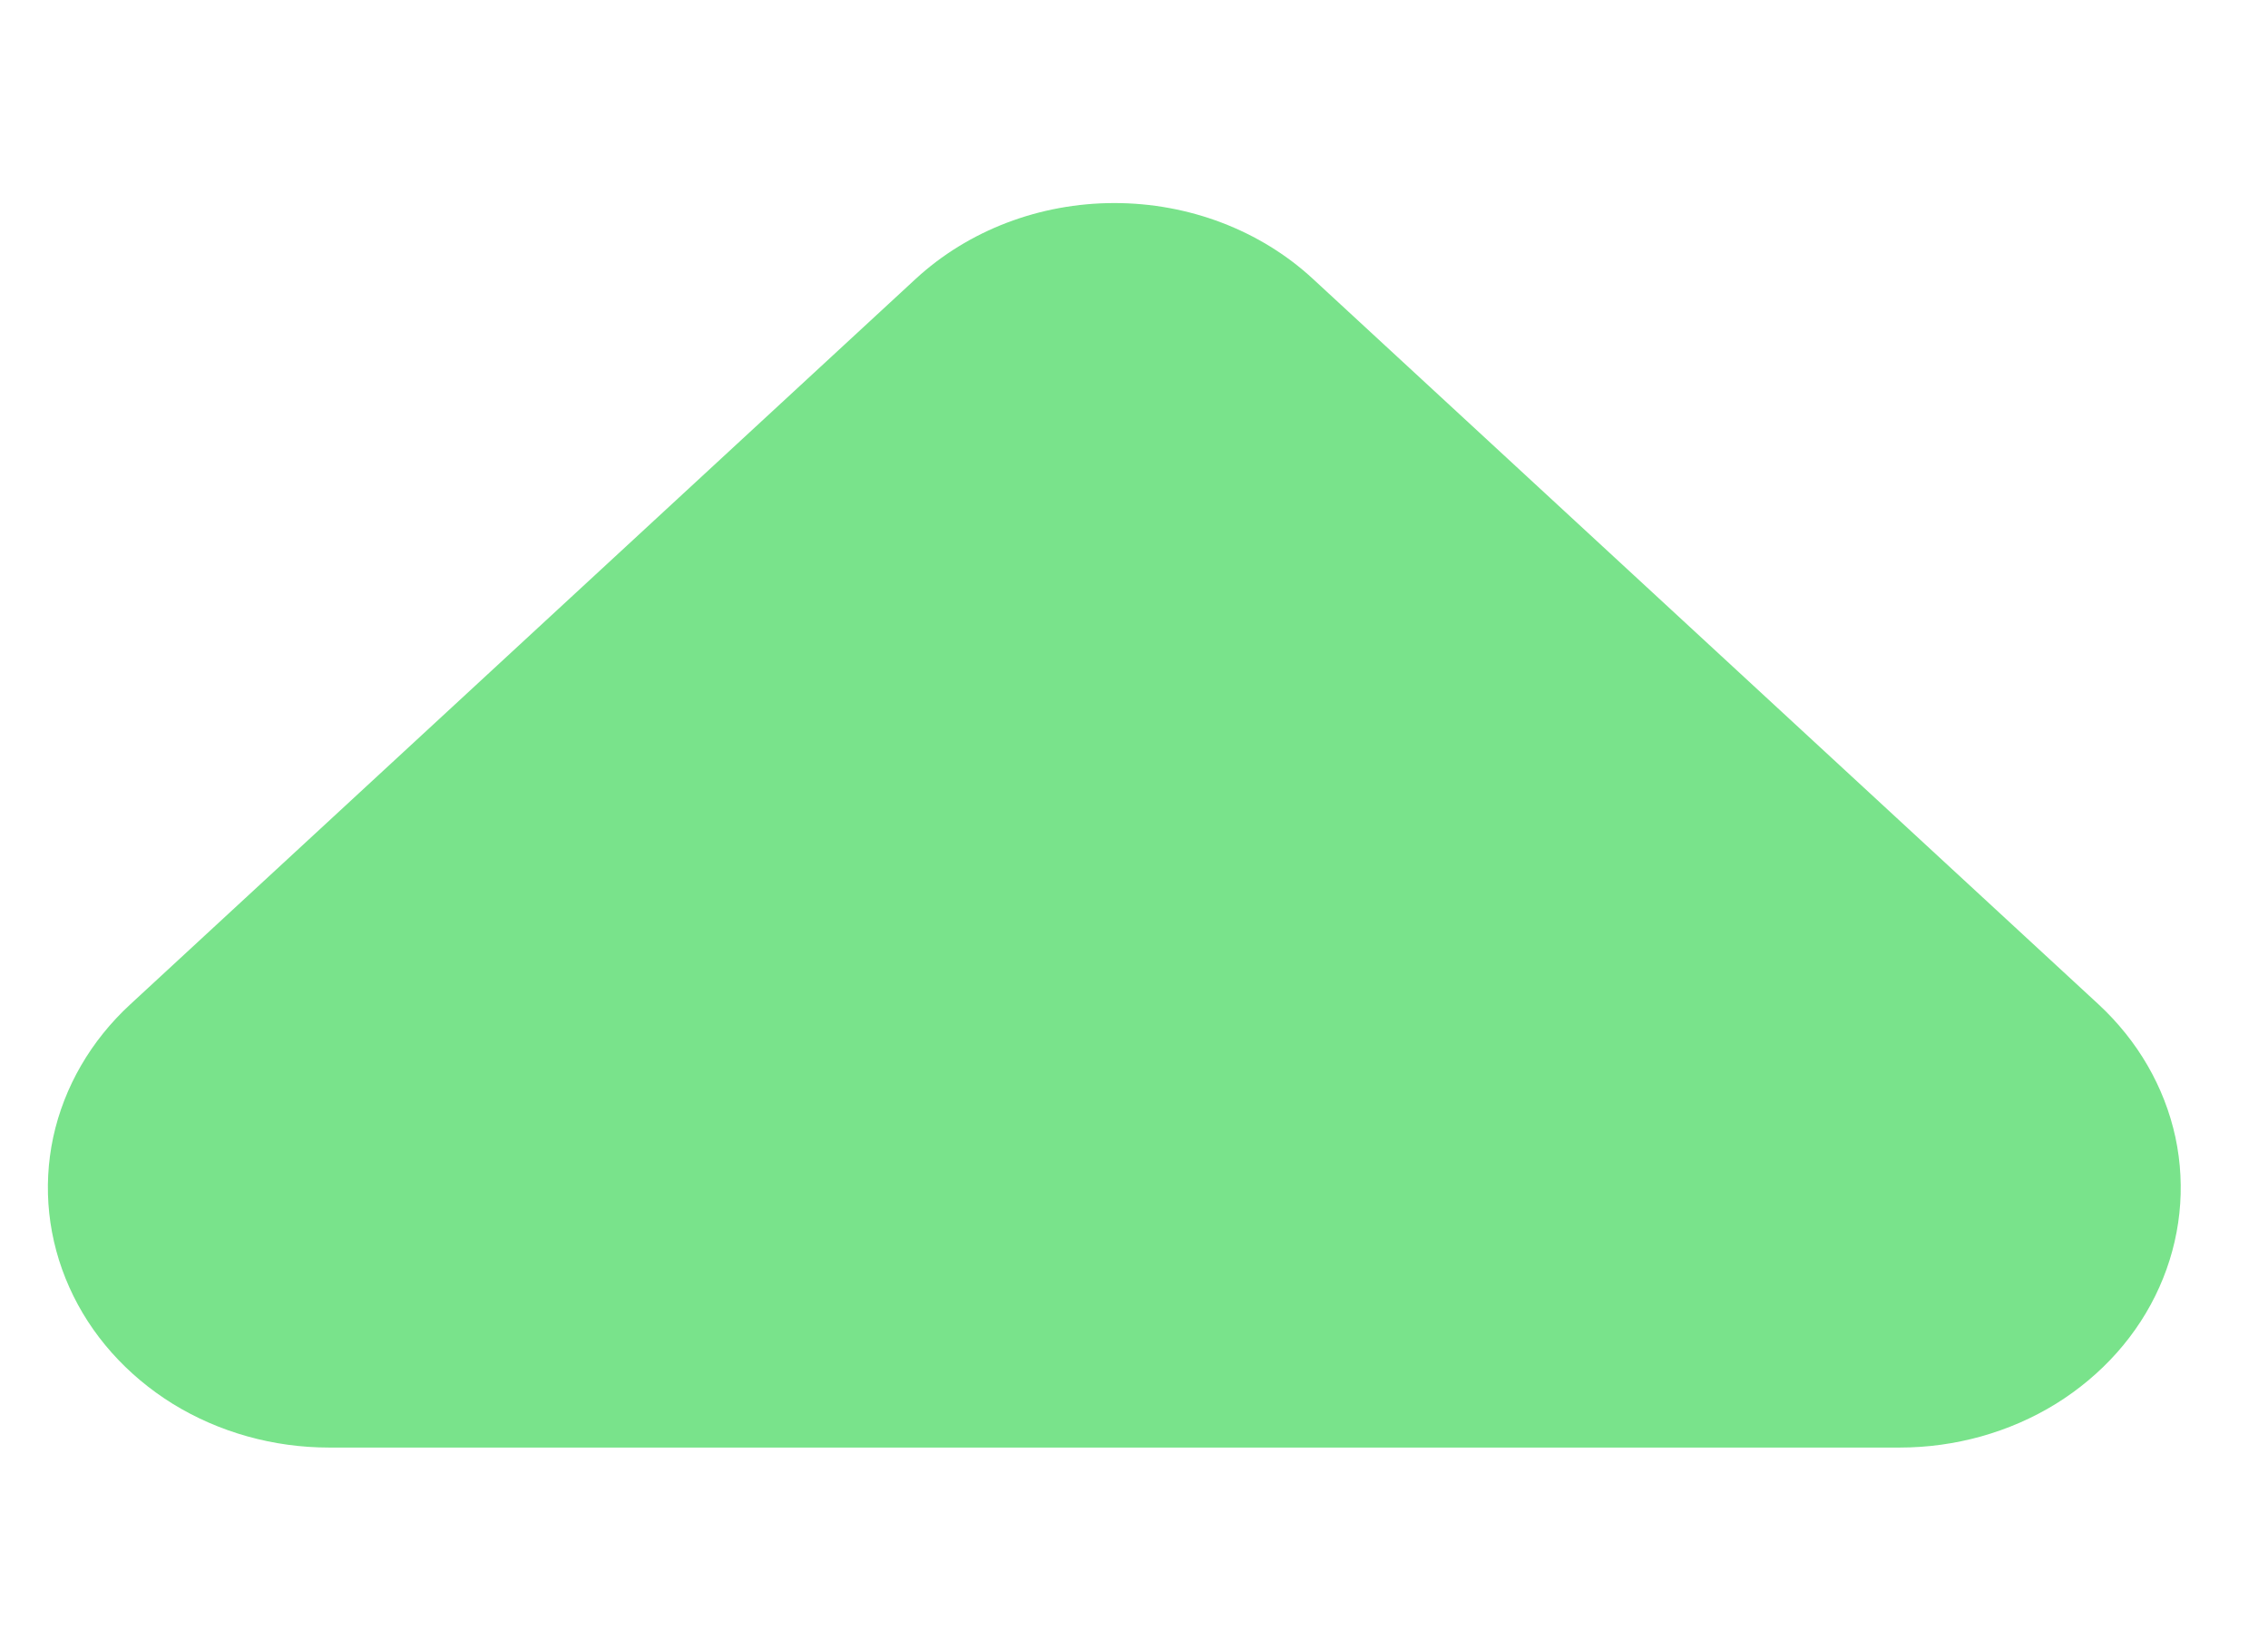 <svg width="11" height="8" viewBox="0 0 11 8" fill="none" xmlns="http://www.w3.org/2000/svg">
<path d="M6.368 1.353C6.113 1.117 5.766 0.985 5.405 0.985C5.043 0.985 4.697 1.117 4.441 1.353L0.632 4.872C0.441 5.048 0.311 5.272 0.258 5.517C0.206 5.761 0.233 6.014 0.336 6.244C0.439 6.475 0.614 6.671 0.838 6.81C1.062 6.948 1.326 7.022 1.596 7.022H9.214C9.483 7.022 9.747 6.948 9.971 6.81C10.195 6.671 10.37 6.475 10.473 6.244C10.576 6.014 10.603 5.761 10.551 5.517C10.498 5.272 10.368 5.048 10.178 4.872L6.368 1.353Z" fill="#4CD964" fill-opacity="0.75"/>
</svg>
